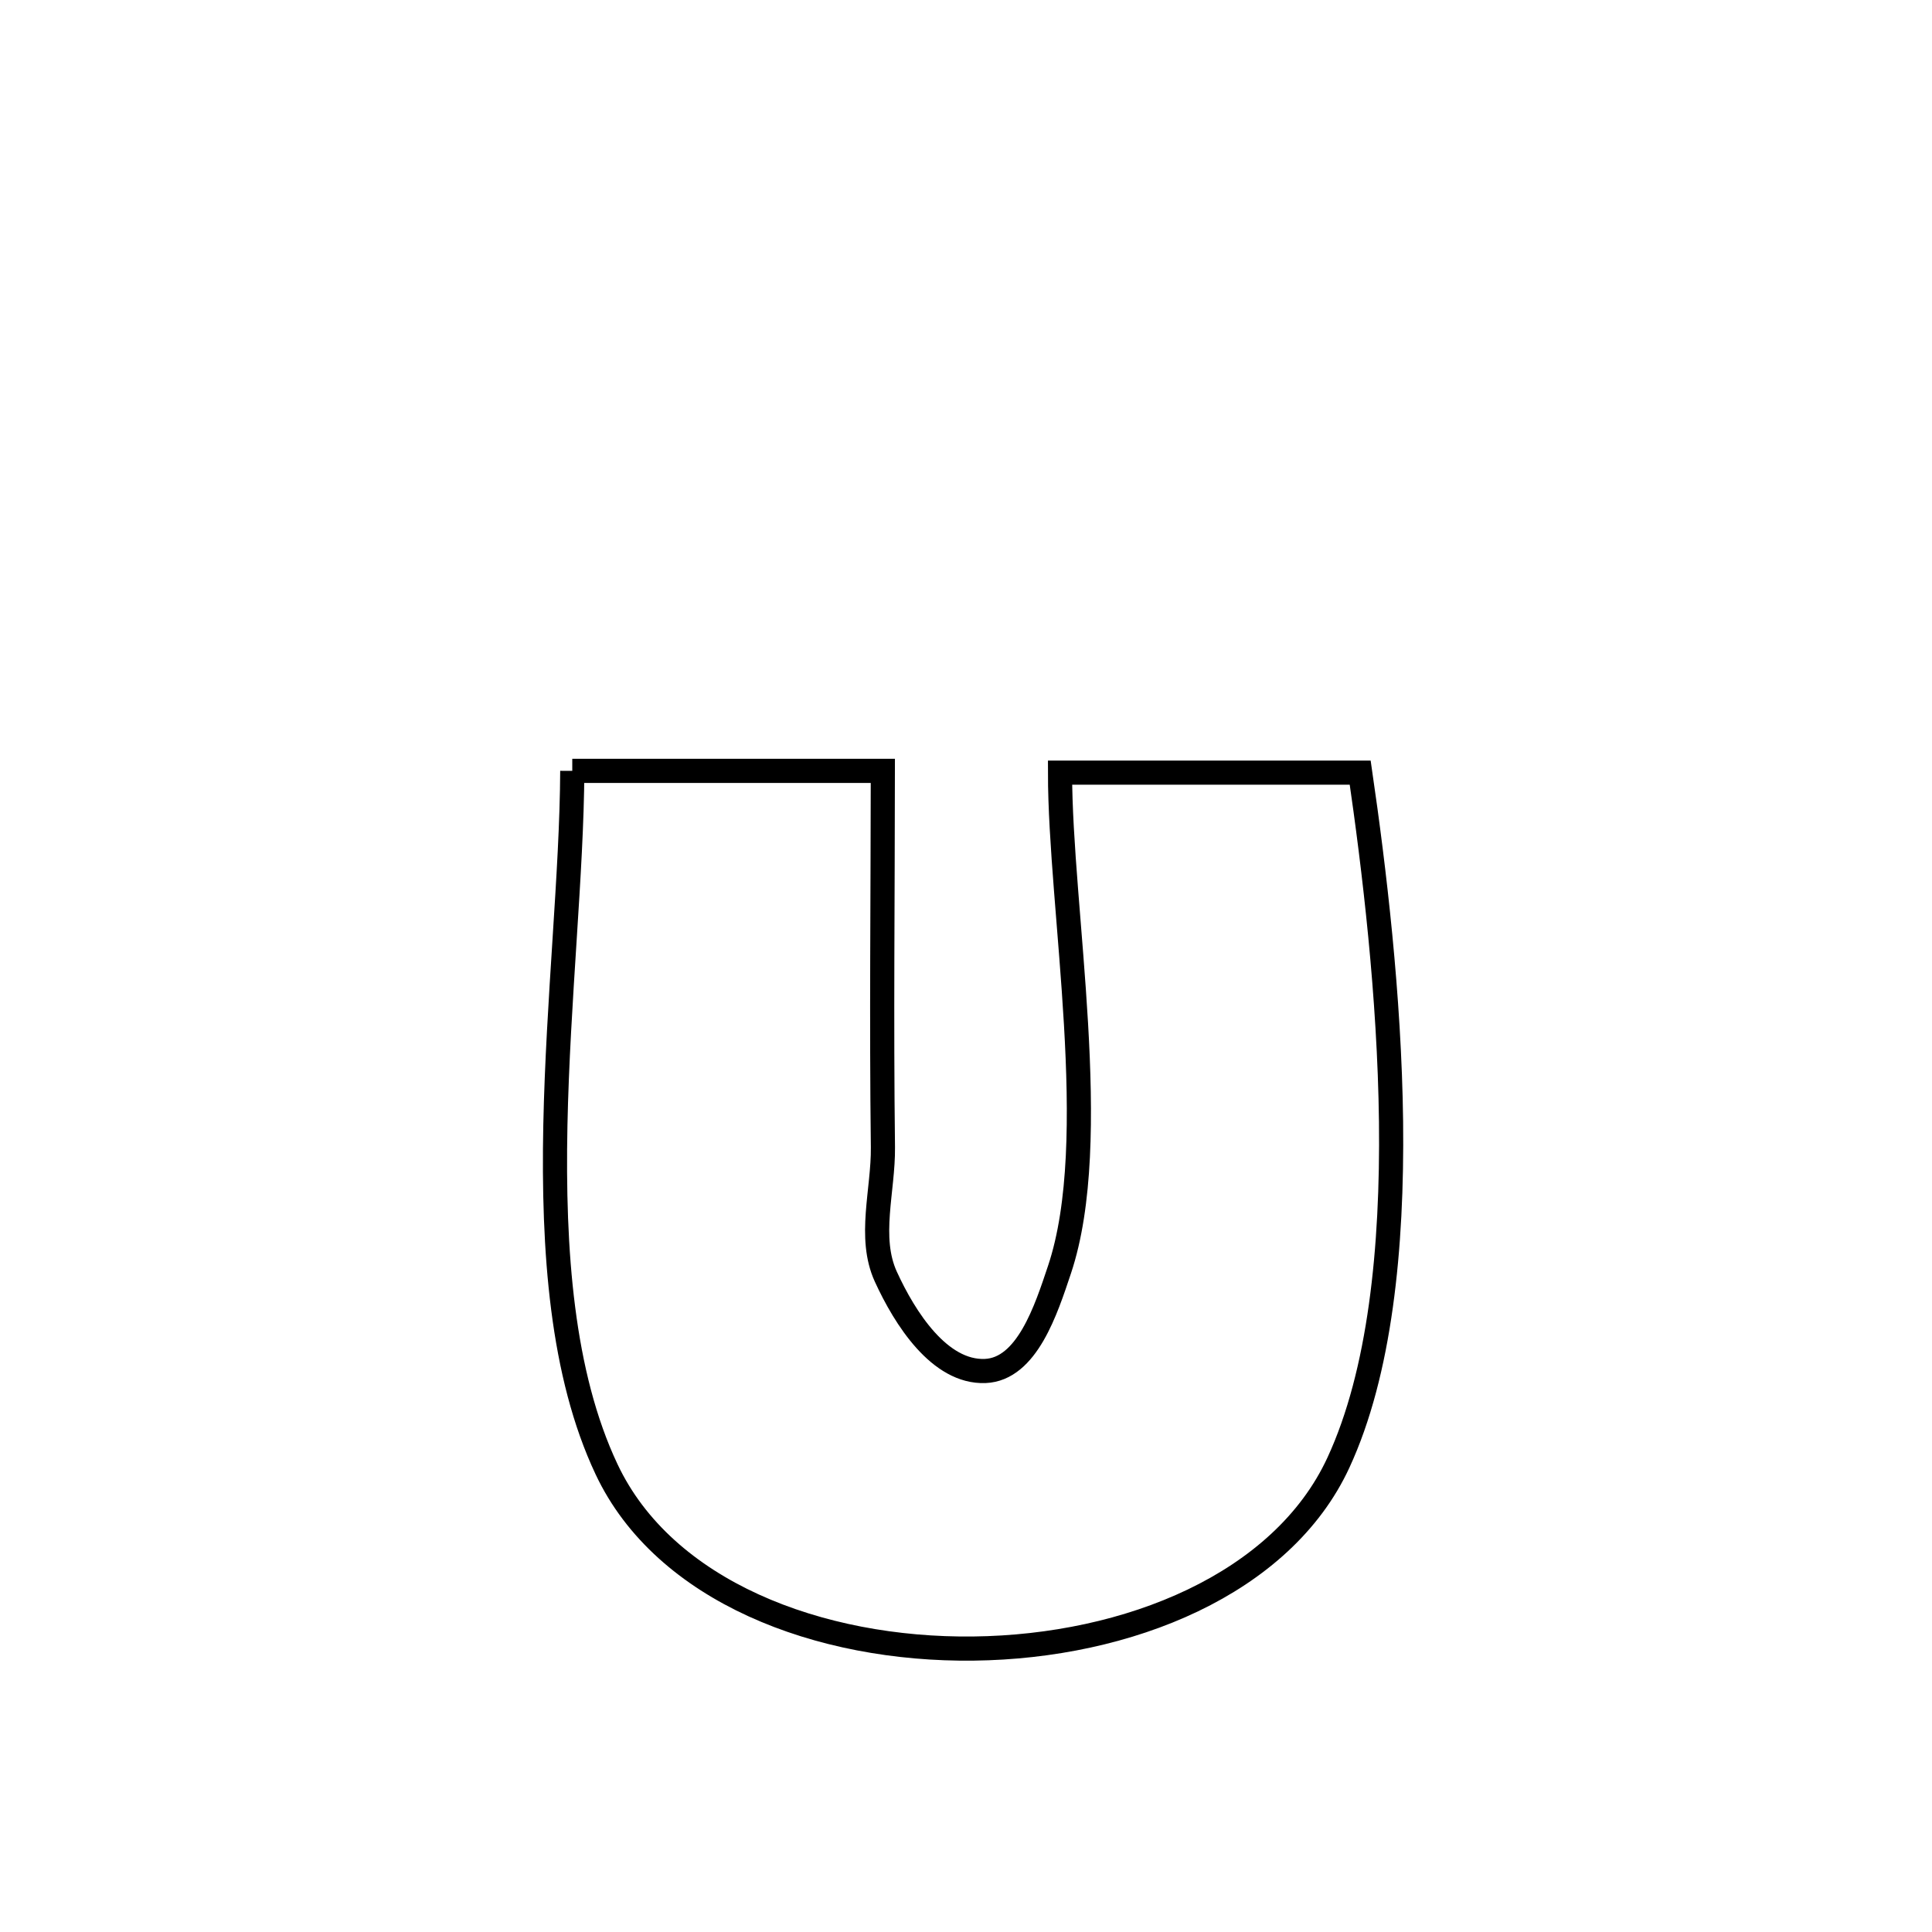 <svg xmlns="http://www.w3.org/2000/svg" viewBox="0.0 0.0 24.0 24.0" height="200px" width="200px"><path fill="none" stroke="black" stroke-width=".3" stroke-opacity="1.0"  filling="0" d="M7.109 9.576 L7.109 9.576 C8.395 9.576 9.681 9.576 10.967 9.576 L10.967 9.576 C10.966 11.134 10.949 12.693 10.968 14.251 C10.974 14.787 10.781 15.371 11.004 15.859 C11.24 16.375 11.671 17.053 12.238 17.031 C12.758 17.01 12.996 16.266 13.161 15.773 C13.7 14.164 13.168 11.303 13.168 9.598 L13.168 9.598 C14.411 9.598 15.654 9.598 16.897 9.598 L16.897 9.598 C17.07 10.785 17.261 12.368 17.28 13.935 C17.298 15.501 17.144 17.051 16.626 18.17 C15.929 19.677 14.014 20.456 12.094 20.479 C10.174 20.502 8.25 19.769 7.535 18.252 C6.977 17.069 6.868 15.535 6.899 13.979 C6.931 12.423 7.103 10.845 7.109 9.576 L7.109 9.576"></path></svg>